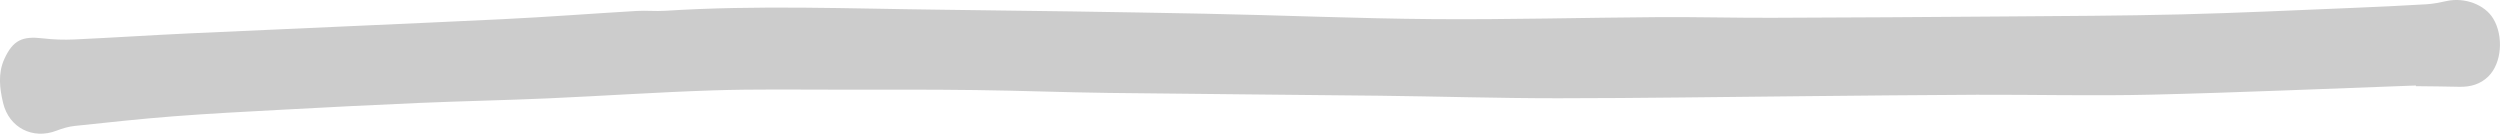 <?xml version="1.0" encoding="utf-8"?>
<!-- Generator: Adobe Illustrator 17.1.0, SVG Export Plug-In . SVG Version: 6.00 Build 0)  -->
<!DOCTYPE svg PUBLIC "-//W3C//DTD SVG 1.1//EN" "http://www.w3.org/Graphics/SVG/1.1/DTD/svg11.dtd">
<svg version="1.1" id="Layer_1" xmlns="http://www.w3.org/2000/svg" xmlns:xlink="http://www.w3.org/1999/xlink" x="0px" y="0px"
	 viewBox="0 0 239.179 12.793" enable-background="new 0 0 239.179 12.793" xml:space="preserve">
<path fill="#CCCCCC" d="M231.138,8.18c-8.442,0.301-16.883,0.677-25.327,0.877c-5.561,0.132-11.128-0.01-16.693,0.009
	c-5.453,0.019-10.906,0.085-16.359,0.134c-7.909,0.071-15.817,0.197-23.725,0.2c-5.688,0.002-11.375-0.177-17.063-0.243
	c-8.625-0.101-17.251-0.157-25.875-0.267c-4.251-0.054-8.501-0.221-12.753-0.274c-4.306-0.054-8.613-0.041-12.92-0.038
	c-4.072,0.002-8.147-0.064-12.215,0.068c-5.266,0.171-10.526,0.532-15.791,0.765c-4.069,0.179-8.142,0.259-12.211,0.432
	c-4.419,0.188-8.837,0.418-13.255,0.655c-3.465,0.186-6.932,0.365-10.391,0.632c-3.147,0.243-6.286,0.586-9.425,0.919
	c-0.582,0.062-1.167,0.236-1.716,0.448c-2.28,0.882-4.556-0.278-5.122-2.649c-0.336-1.407-0.5-2.846,0.114-4.195
	c0.83-1.824,1.734-2.216,3.698-1.983c0.997,0.118,2.015,0.15,3.018,0.104c3.636-0.167,7.269-0.409,10.906-0.577
	c9.993-0.462,19.988-0.878,29.981-1.359c4.307-0.207,8.608-0.539,12.914-0.792c0.896-0.053,1.802,0.043,2.697-0.014
	c8.804-0.561,17.612-0.203,26.418-0.103c8.391,0.096,16.782,0.216,25.172,0.38c7.307,0.143,14.612,0.464,21.919,0.52
	c7.183,0.055,14.368-0.144,21.552-0.191c3.594-0.023,7.188,0.074,10.782,0.064c7.43-0.022,14.859-0.07,22.289-0.127
	c5.634-0.044,11.269-0.061,16.901-0.199c5.448-0.133,10.894-0.397,16.34-0.617c2.387-0.096,4.773-0.211,7.157-0.352
	c0.648-0.038,1.295-0.174,1.932-0.312c1.711-0.37,3.635,0.346,4.44,1.679c1.017,1.683,0.82,4.272-0.458,5.533
	c-0.766,0.757-1.73,1.024-2.799,0.996c-1.378-0.036-2.757-0.041-4.135-0.059C231.138,8.224,231.138,8.202,231.138,8.18z"/>
</svg>

